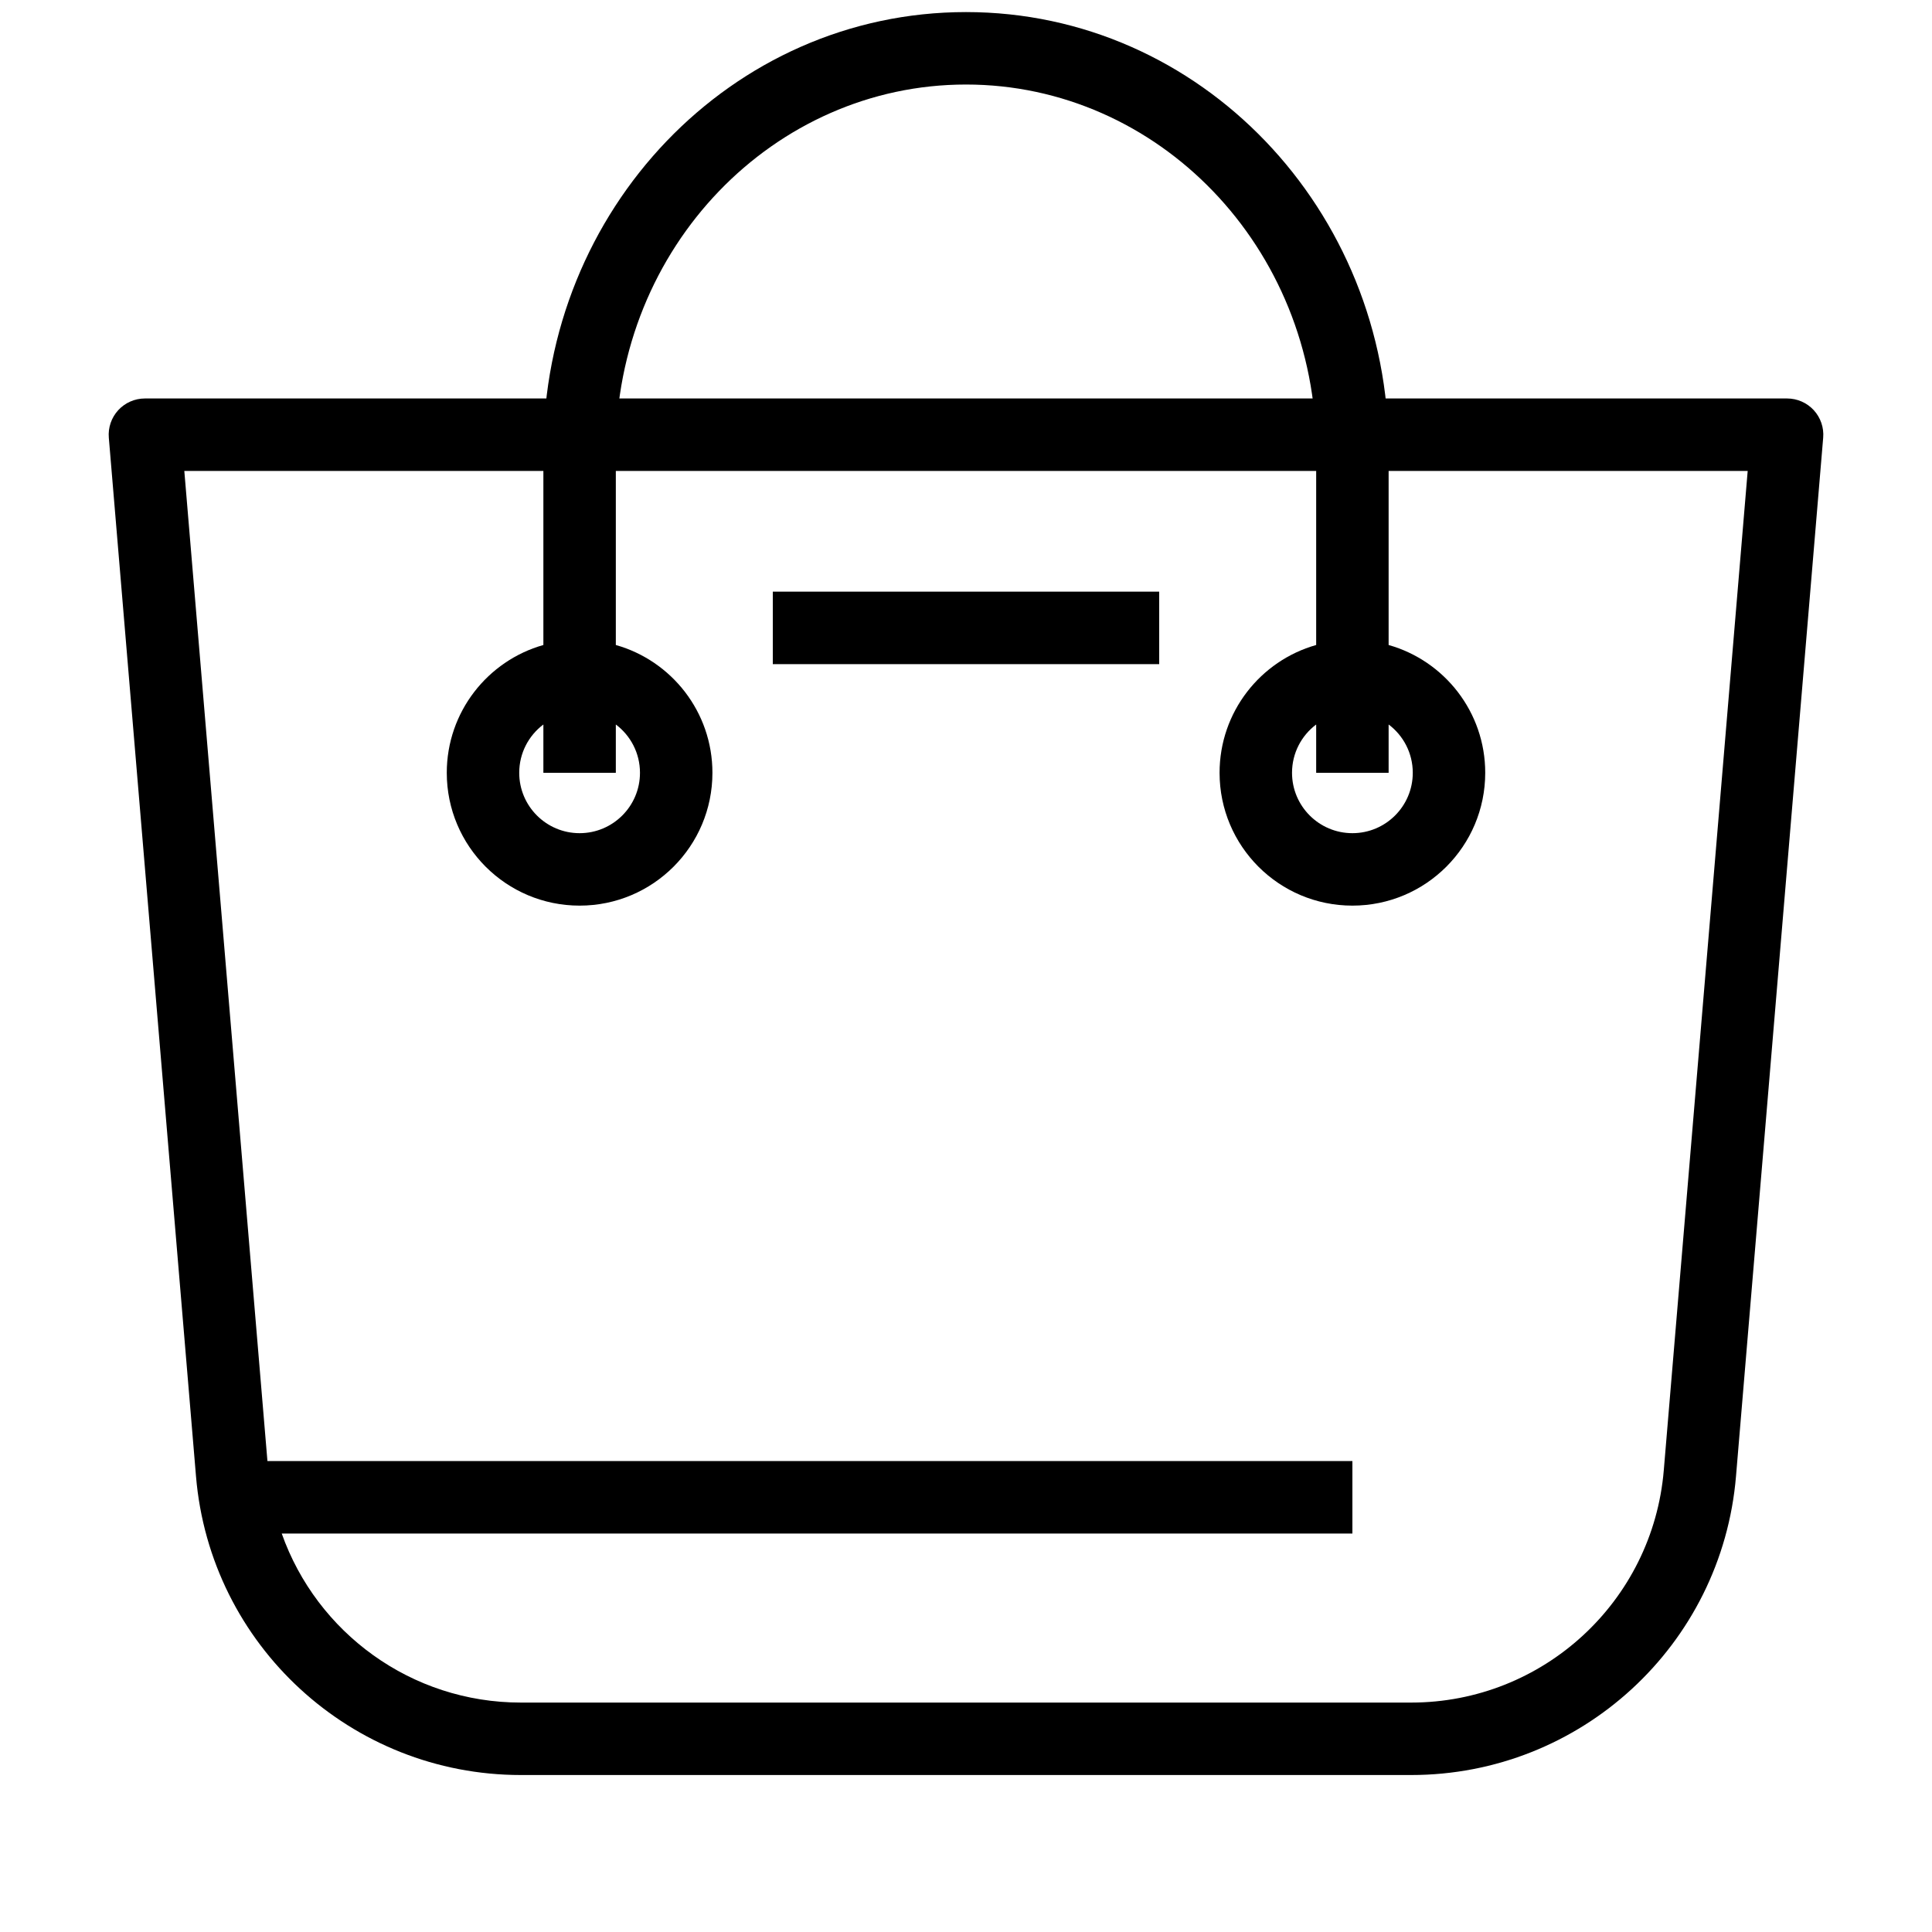 <svg height="40" width="40" viewBox="0 0 40 40" preserveAspectRatio="xMidYMid meet" role="img" xmlns="http://www.w3.org/2000/svg" class="base-icon__StyledIconSvg-sc-fzrbhv-0 iZmRxR"><title>icon</title><path fill-rule="evenodd" clip-rule="evenodd" d="M3 8.25C2.79 8.25 2.59 8.338 2.448 8.492C2.306 8.647 2.235 8.854 2.253 9.063L4.058 30.565C4.351 34.061 7.275 36.75 10.784 36.75H29.216C32.725 36.75 35.649 34.061 35.942 30.565L37.747 9.063C37.765 8.854 37.694 8.647 37.552 8.492C37.41 8.338 37.21 8.25 37 8.25H3ZM5.537 30.25L3.816 9.75H36.184L34.447 30.439C34.219 33.159 31.945 35.25 29.216 35.25H10.784C8.513 35.25 6.558 33.803 5.833 31.75L28 31.75V30.25L5.537 30.25ZM24 13.75H16V12.25H24V13.75Z" fill="currentColor"></path><path fill-rule="evenodd" clip-rule="evenodd" d="M12.75 9.333C12.75 5.116 16.024 1.75 20 1.75C23.976 1.75 27.25 5.116 27.25 9.333V13.354C26.096 13.68 25.25 14.741 25.25 16C25.25 17.519 26.481 18.75 28 18.75C29.519 18.75 30.75 17.519 30.75 16C30.75 14.741 29.904 13.68 28.75 13.354V9.333C28.75 4.346 24.861 0.25 20 0.25C15.139 0.25 11.25 4.346 11.25 9.333V13.354C10.096 13.68 9.25 14.741 9.25 16C9.25 17.519 10.481 18.75 12 18.75C13.519 18.75 14.75 17.519 14.75 16C14.75 14.741 13.904 13.68 12.75 13.354V9.333ZM11.25 15V16H12.75V15C13.054 15.228 13.25 15.591 13.25 16C13.25 16.69 12.69 17.25 12 17.25C11.31 17.25 10.75 16.69 10.75 16C10.75 15.591 10.946 15.228 11.25 15ZM27.25 15V16H28.75V15C29.054 15.228 29.25 15.591 29.25 16C29.25 16.69 28.69 17.25 28 17.25C27.31 17.25 26.75 16.69 26.75 16C26.75 15.591 26.946 15.228 27.25 15Z" fill="currentColor"></path></svg>
